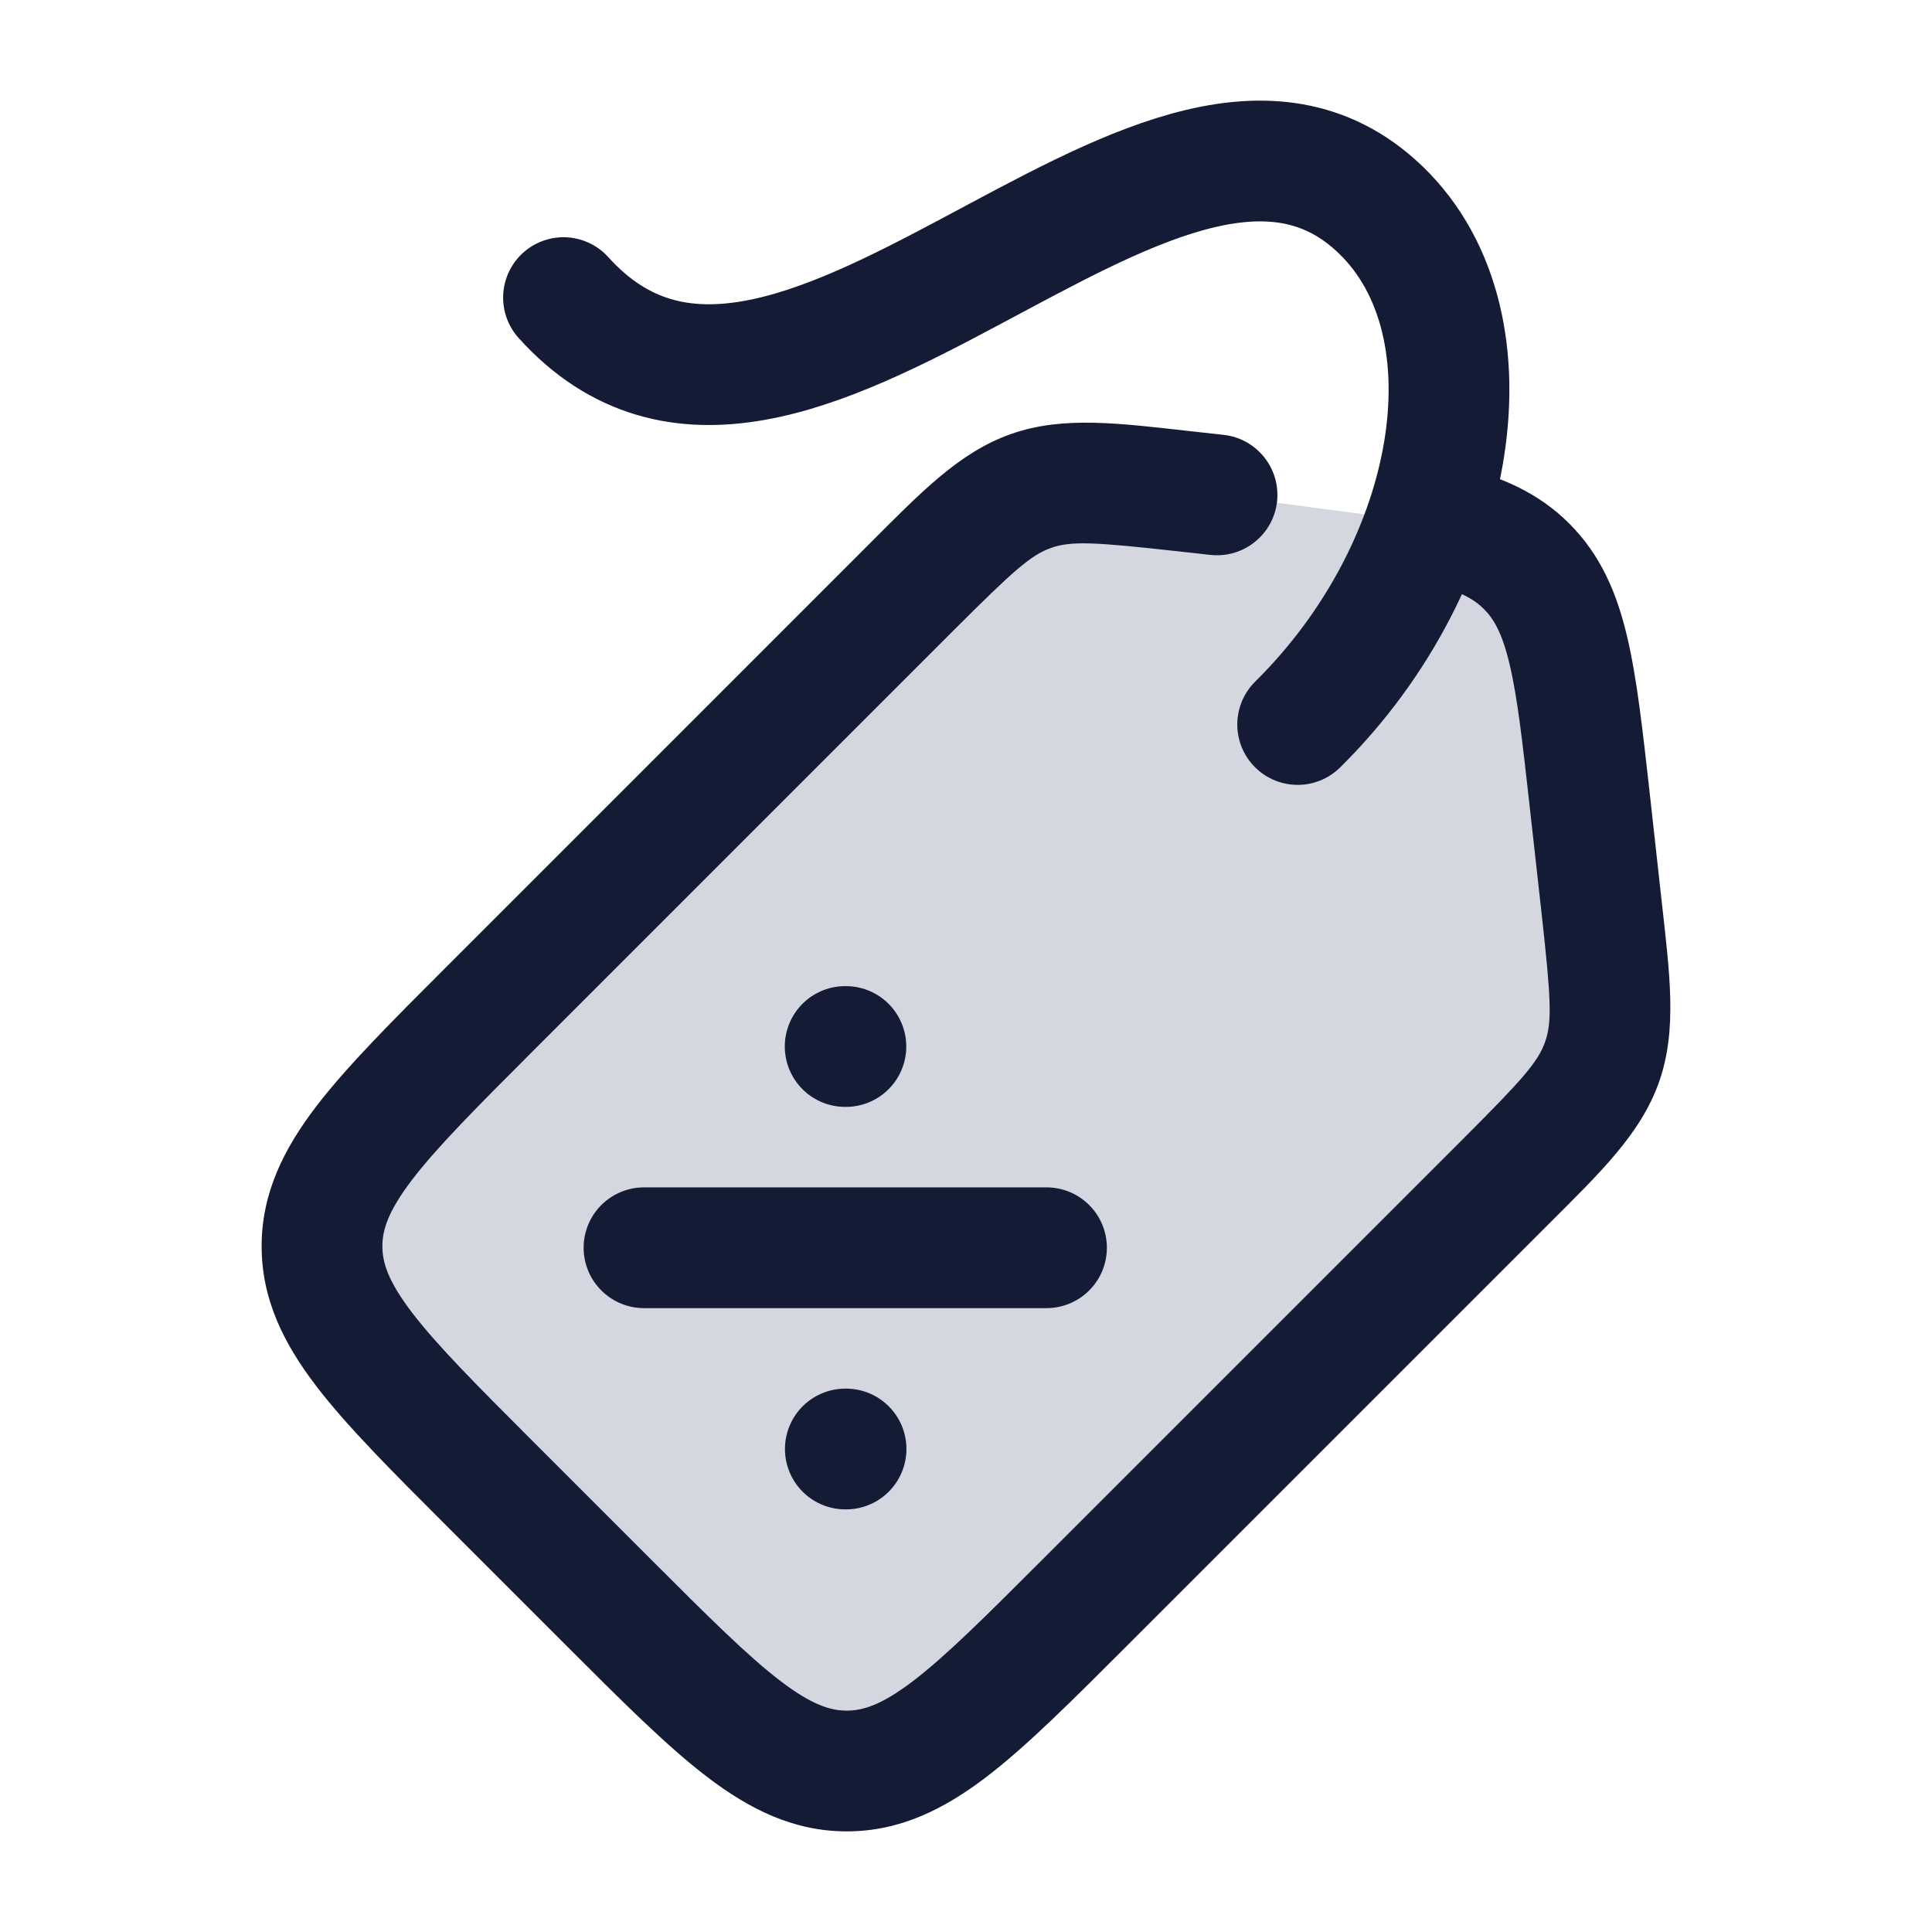 <svg width="24" height="24" viewBox="0 0 24 24" fill="none" xmlns="http://www.w3.org/2000/svg">
<path d="M19.896 11.271L19.748 9.942C19.571 8.349 19.483 7.553 18.965 7.035C18.71 6.78 18.387 6.629 17.935 6.52L15.118 6.147L14.729 6.104C13.749 5.995 13.258 5.941 12.809 6.098C12.361 6.256 12.012 6.604 11.314 7.302L6.088 12.528C4.696 13.92 4 14.616 4 15.481C4 16.346 4.696 17.043 6.088 18.435L7.565 19.912L7.565 19.912C8.957 21.304 9.654 22 10.519 22C11.384 22 12.08 21.304 13.472 19.912L18.698 14.686L18.698 14.686C19.395 13.988 19.744 13.639 19.902 13.191C20.059 12.742 20.005 12.251 19.896 11.271L19.896 11.271Z" fill="#D4D7E0"/>
<path d="M19.748 9.942L20.494 9.859L19.748 9.942ZM19.896 11.271L20.641 11.188V11.188L19.896 11.271ZM18.698 14.686L18.168 14.155L18.698 14.686ZM13.472 19.912L14.002 20.442L13.472 19.912ZM14.729 6.104L14.646 6.85L14.646 6.85L14.729 6.104ZM11.314 7.302L10.784 6.772V6.772L11.314 7.302ZM6.088 12.528L6.619 13.058L6.088 12.528ZM7.565 19.912L8.096 19.381L7.565 19.912ZM6.088 18.435L5.558 18.965L6.088 18.435ZM4 15.481H4.75V15.481L4 15.481ZM12.809 6.098L12.561 5.391L12.561 5.391L12.809 6.098ZM10.519 22L10.519 21.25H10.519L10.519 22ZM19.902 13.191L19.194 12.942L19.194 12.942L19.902 13.191ZM18.965 7.035L19.495 6.505L18.965 7.035ZM18.11 5.791C17.707 5.694 17.302 5.942 17.205 6.345C17.109 6.748 17.357 7.153 17.759 7.25L18.11 5.791ZM15.035 6.893C15.447 6.939 15.818 6.642 15.864 6.23C15.909 5.819 15.613 5.448 15.201 5.402L15.035 6.893ZM19.003 10.025L19.151 11.354L20.641 11.188L20.494 9.859L19.003 10.025ZM18.168 14.155L12.942 19.381L14.002 20.442L19.228 15.216L18.168 14.155ZM10.784 6.772L5.558 11.998L6.619 13.058L11.845 7.832L10.784 6.772ZM8.096 19.381L6.619 17.904L5.558 18.965L7.035 20.442L8.096 19.381ZM5.558 11.998C4.877 12.679 4.312 13.242 3.926 13.747C3.527 14.27 3.25 14.819 3.25 15.481L4.75 15.481C4.75 15.279 4.821 15.047 5.118 14.657C5.429 14.25 5.908 13.769 6.619 13.058L5.558 11.998ZM6.619 17.904C5.908 17.193 5.429 16.712 5.118 16.305C4.821 15.916 4.75 15.684 4.75 15.481H3.25C3.25 16.144 3.527 16.692 3.926 17.215C4.312 17.721 4.877 18.284 5.558 18.965L6.619 17.904ZM14.812 5.359C13.903 5.258 13.209 5.163 12.561 5.391L13.058 6.806C13.308 6.718 13.594 6.733 14.646 6.85L14.812 5.359ZM11.845 7.832C12.593 7.084 12.808 6.894 13.058 6.806L12.561 5.391C11.913 5.618 11.431 6.125 10.784 6.772L11.845 7.832ZM12.942 19.381C12.231 20.092 11.75 20.571 11.343 20.882C10.953 21.179 10.721 21.25 10.519 21.25L10.519 22.75C11.181 22.75 11.73 22.473 12.253 22.074C12.758 21.688 13.321 21.123 14.002 20.442L12.942 19.381ZM7.035 20.442C7.716 21.123 8.279 21.688 8.785 22.074C9.308 22.473 9.856 22.75 10.519 22.75L10.519 21.25C10.316 21.25 10.084 21.179 9.695 20.882C9.288 20.571 8.807 20.092 8.096 19.381L7.035 20.442ZM19.151 11.354C19.267 12.406 19.282 12.692 19.194 12.942L20.61 13.439C20.837 12.791 20.742 12.097 20.641 11.188L19.151 11.354ZM19.228 15.216C19.875 14.569 20.382 14.087 20.61 13.439L19.194 12.942C19.106 13.192 18.916 13.407 18.168 14.155L19.228 15.216ZM20.494 9.859C20.407 9.081 20.336 8.431 20.214 7.914C20.088 7.377 19.889 6.899 19.495 6.505L18.434 7.566C18.558 7.689 18.663 7.869 18.754 8.258C18.851 8.666 18.912 9.21 19.003 10.025L20.494 9.859ZM17.759 7.25C18.136 7.34 18.312 7.444 18.434 7.566L19.495 6.505C19.107 6.116 18.637 5.918 18.11 5.791L17.759 7.25ZM15.201 5.402L14.812 5.359L14.646 6.85L15.035 6.893L15.201 5.402Z" fill="#141B34"/>
<path d="M8 15.5H13M10.499 13H10.508M10.501 18H10.51" stroke="#141B34" stroke-width="1.5" stroke-linecap="round" stroke-linejoin="round"/>
<path d="M7 3.697C9.781 6.782 14.366 0.124 17.079 2.54C18.641 3.93 18.147 7 16.12 9" stroke="#141B34" stroke-width="1.5" stroke-linecap="round"/>
</svg>
